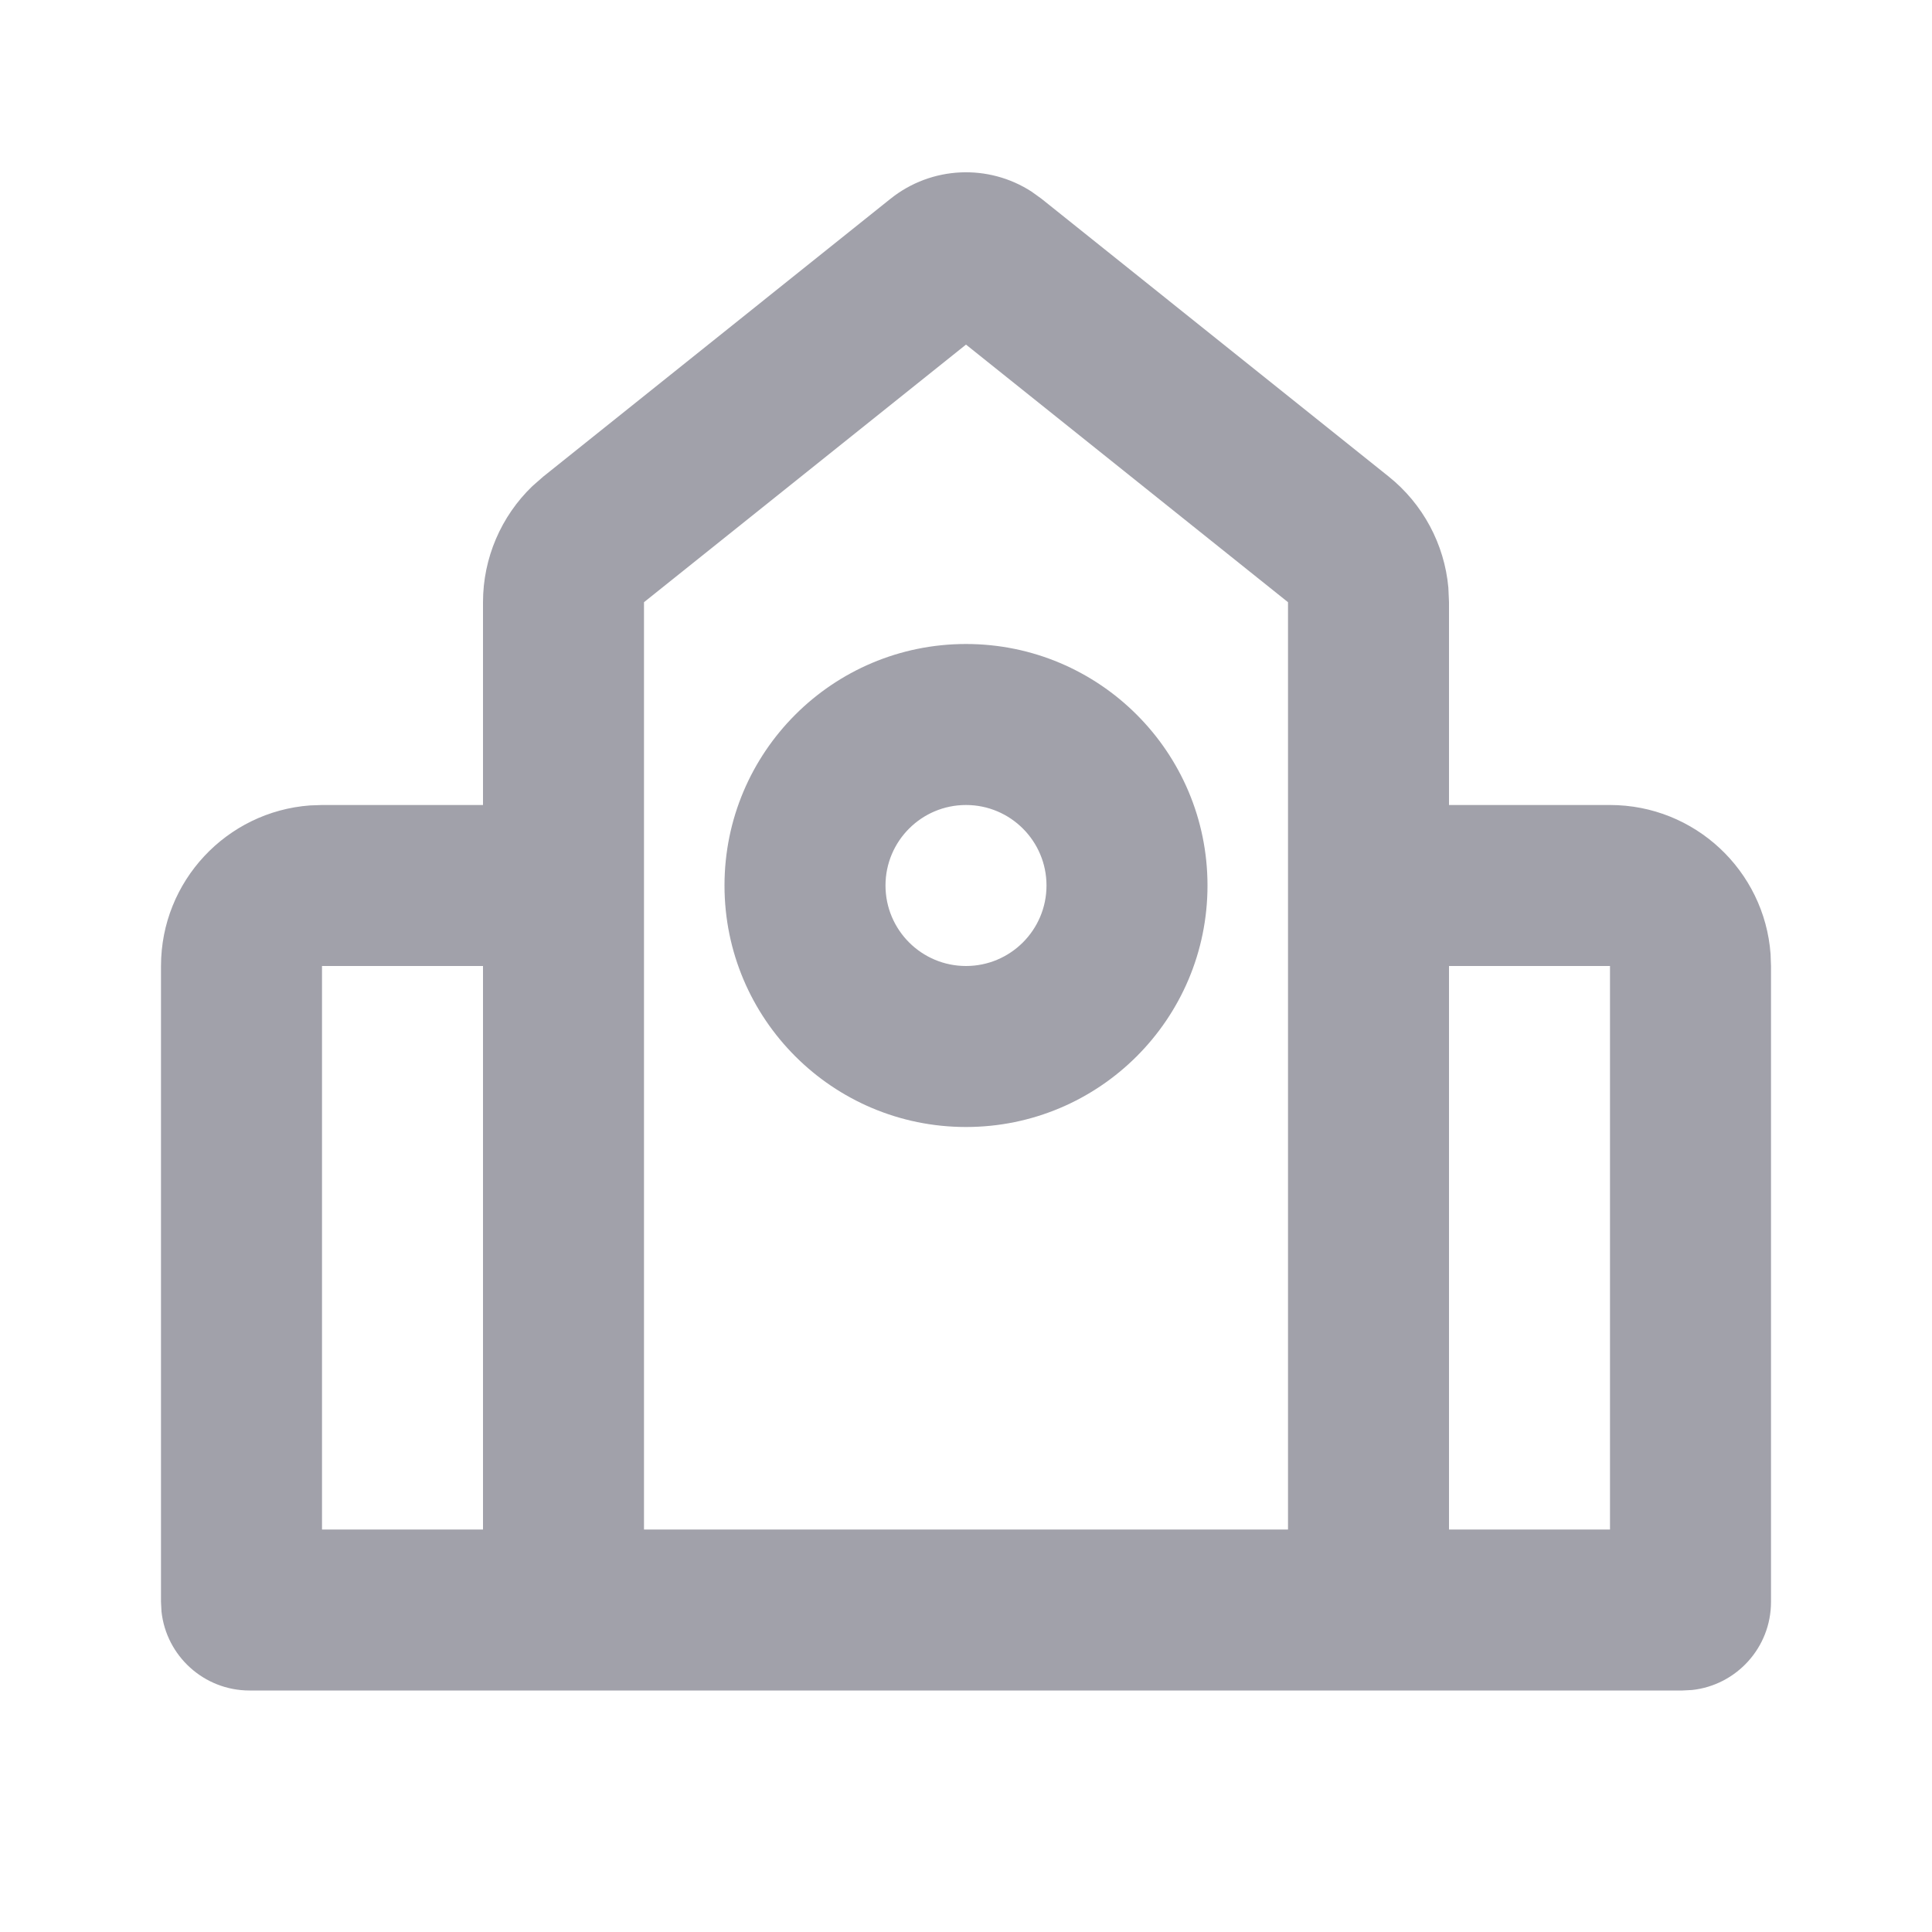 <svg width="27" height="27" viewBox="0 0 27 27" fill="none" xmlns="http://www.w3.org/2000/svg">
<path fill-rule="evenodd" clip-rule="evenodd" d="M12.446 2.777C13.018 2.32 13.814 2.287 14.418 2.679L14.554 2.777L19.406 6.659C19.886 7.043 20.186 7.605 20.241 8.212L20.25 8.416V11.25H22.5C23.686 11.25 24.658 12.168 24.744 13.332L24.75 13.5V22.388C24.75 23.025 24.267 23.551 23.647 23.618L23.512 23.625H3.487C2.85 23.625 2.324 23.142 2.257 22.522L2.25 22.388V13.5C2.25 12.314 3.168 11.342 4.332 11.256L4.5 11.25H6.75V8.416C6.75 7.8 7.002 7.215 7.441 6.793L7.594 6.659L12.446 2.777ZM13.5 4.816L9 8.416V21.375H18V8.416L13.5 4.816ZM22.5 13.5H20.25V21.375H22.5V13.5ZM6.75 13.5H4.5V21.375H6.75V13.5ZM13.5 9C15.364 9 16.875 10.511 16.875 12.375C16.875 14.239 15.364 15.75 13.5 15.75C11.636 15.75 10.125 14.239 10.125 12.375C10.125 10.511 11.636 9 13.5 9ZM13.5 11.25C12.879 11.25 12.375 11.754 12.375 12.375C12.375 12.996 12.879 13.5 13.5 13.5C14.121 13.5 14.625 12.996 14.625 12.375C14.625 11.754 14.121 11.25 13.5 11.25Z" fill="#A1A1AA"/>
</svg>
